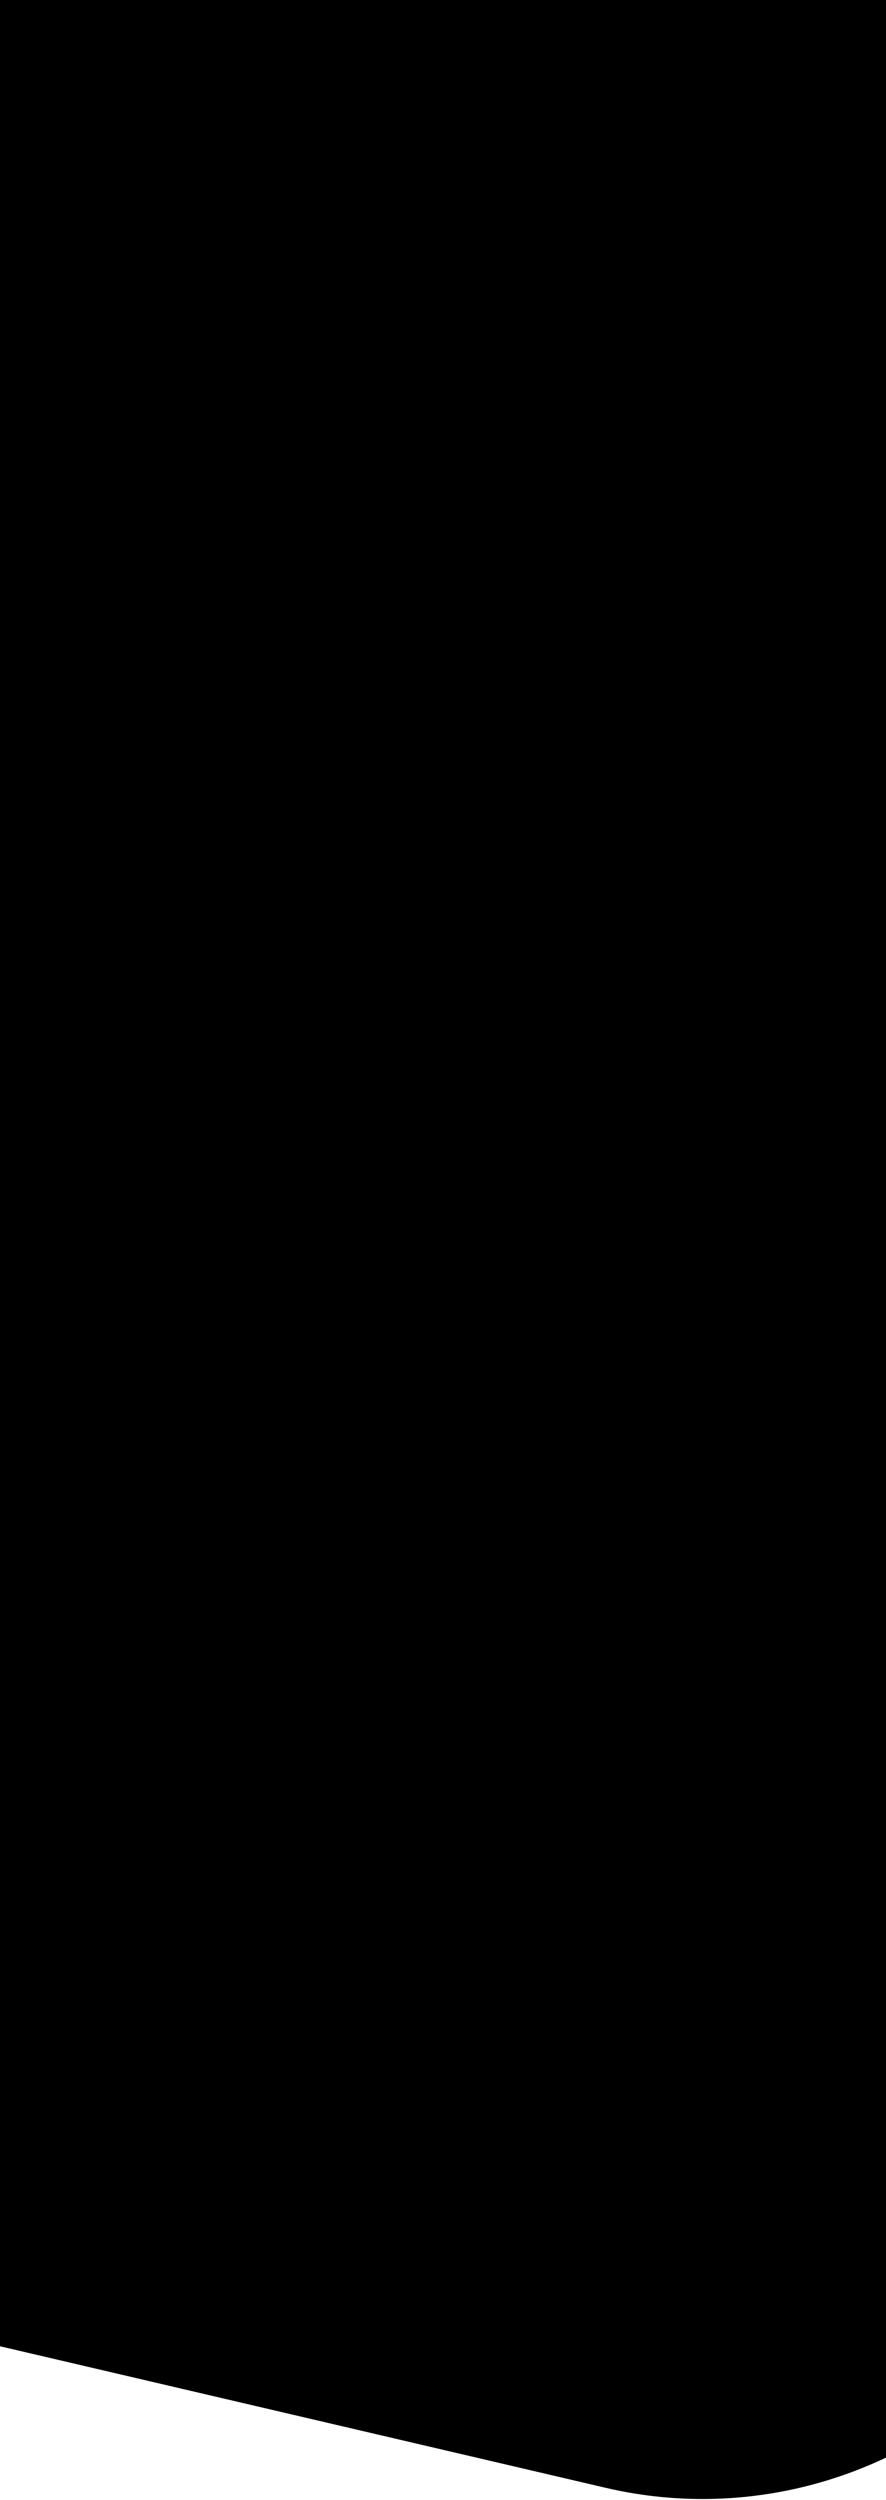 <svg width="768" height="2167" viewBox="0 0 768 2167" fill="none" xmlns="http://www.w3.org/2000/svg">
<path d="M1450.75 1440.1L881.009 2047.78C789.702 2145.16 654.09 2186.59 525.223 2156.48L-278.895 1968.55C-407.761 1938.44 -510.274 1841.34 -547.839 1713.85L-782.21 918.267C-819.768 790.772 -786.659 652.246 -695.351 554.864L-125.609 -52.811C-34.301 -150.193 101.311 -191.626 230.177 -161.512L1034.29 26.416C1163.16 56.529 1265.67 153.628 1303.24 281.113L1537.59 1076.7C1575.15 1204.2 1542.04 1342.73 1450.75 1440.1Z" fill="url(#bg-top-multi-9-tablet-a)"/>
<path d="M534.078 436.188L307.429 677.928C271.106 716.667 217.158 733.15 165.893 721.17L-153.994 646.41C-205.258 634.431 -246.039 595.804 -260.983 545.089L-354.218 228.596C-369.159 177.877 -355.988 122.77 -319.664 84.031L-93.015 -157.709C-56.692 -196.449 -2.744 -212.931 48.521 -200.952L368.407 -126.192C419.672 -114.212 460.453 -75.585 475.396 -24.871L568.625 291.624C583.566 342.343 570.395 397.451 534.078 436.188Z" fill="currentcolor" class="theme-shade-15"/>
<path d="M720.386 -11.482L720.614 -12.456L720.386 -11.482L639.323 -30.427C626.684 -33.381 613.376 -29.318 604.413 -19.759L546.978 41.501C538.014 51.061 534.766 64.658 538.451 77.169L562.078 157.372C565.764 169.88 575.82 179.403 588.459 182.357L669.522 201.302C682.161 204.255 695.468 200.193 704.431 190.633L761.867 129.374C770.829 119.814 774.077 106.217 770.392 93.706L771.351 93.424L770.392 93.706L746.767 13.503C743.081 0.994 733.025 -8.529 720.386 -11.482Z" stroke="url(#bg-top-multi-9-tablet-b)" stroke-width="2"/>
<path d="M820.467 835.265L762.53 897.059C753.245 906.961 739.455 911.174 726.351 908.112L644.581 889.002C631.477 885.94 621.053 876.066 617.233 863.102L593.4 782.2C589.58 769.235 592.947 755.149 602.232 745.246L660.169 683.453C669.454 673.55 683.244 669.337 696.348 672.399L778.118 691.509C791.222 694.571 801.646 704.445 805.466 717.409L829.297 798.311C833.117 811.276 829.75 825.363 820.467 835.265Z" fill="currentcolor" class="theme-tint-10"/>
<path d="M936.176 319.691L876.16 383.703C866.542 393.961 852.257 398.325 838.682 395.153L753.977 375.357C740.402 372.185 729.603 361.957 725.646 348.528L700.958 264.721C697.001 251.291 700.489 236.698 710.107 226.44L770.124 162.428C779.742 152.17 794.027 147.806 807.602 150.978L892.307 170.774C905.882 173.946 916.68 184.174 920.638 197.604L945.324 281.411C949.281 294.841 945.793 309.433 936.176 319.691Z" fill="currentcolor" class="theme-tint-10"/>
<defs>
    <linearGradient id="bg-top-multi-9-tablet-a" x1="-57.024" y1="-422.219" x2="699.66" y2="1980.92" gradientUnits="userSpaceOnUse">
        <stop stop-color="currentcolor" class="theme-tint-15"/>
        <stop offset="1" stop-color="currentcolor" class="theme-tint-15" stop-opacity="0"/>
    </linearGradient>
    <linearGradient id="bg-top-multi-9-tablet-b" x1="772.324" y1="81.419" x2="536.475" y2="87.403" gradientUnits="userSpaceOnUse">
        <stop stop-color="currentcolor" class="theme-tint-5"/>
        <stop offset="1" stop-color="currentcolor" class="theme-shade-5"/>
    </linearGradient>
</defs>
</svg>

